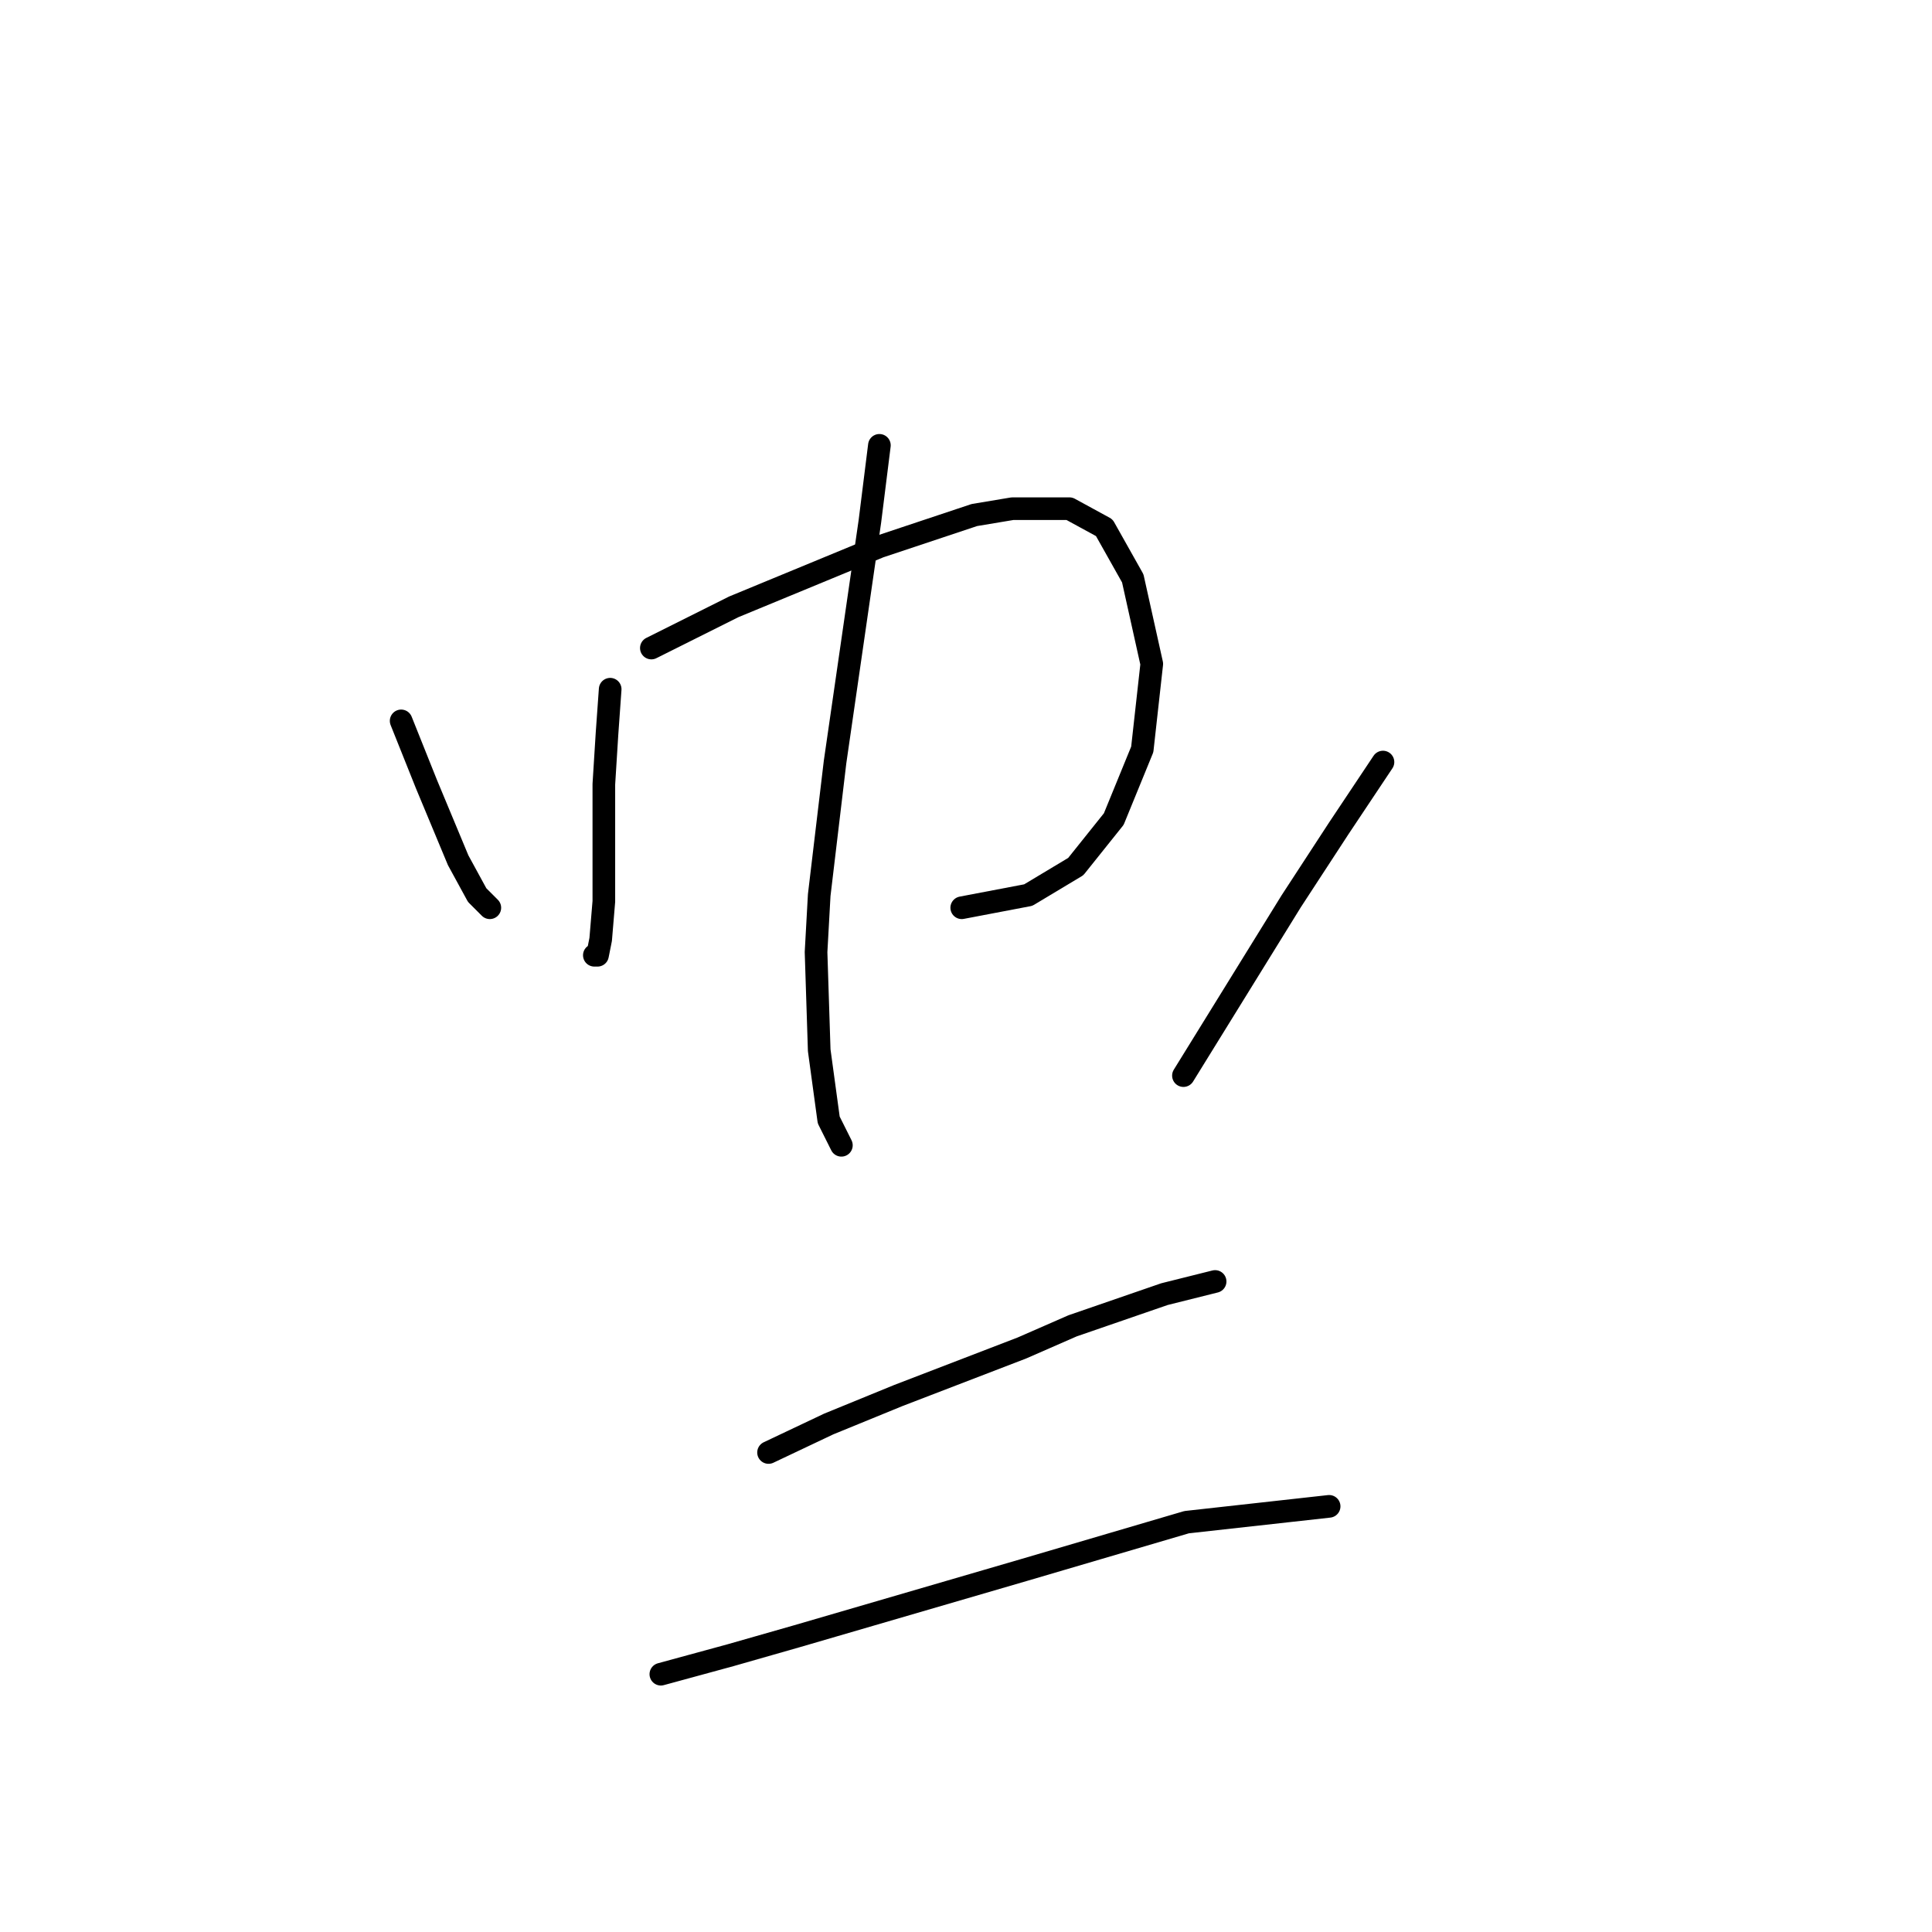 <?xml version="1.0" standalone="no"?>
    <svg width="256" height="256" xmlns="http://www.w3.org/2000/svg" version="1.1">
    <polyline stroke="black" stroke-width="3" stroke-linecap="round" fill="transparent" stroke-linejoin="round" points="53.154 95.521 54.833 99.718 56.512 103.915 60.708 113.987 63.226 118.603 64.905 120.282 64.905 120.282 " />
        <polyline stroke="black" stroke-width="3" stroke-linecap="round" fill="transparent" stroke-linejoin="round" points="80.852 91.325 80.433 97.2 80.013 103.915 80.013 109.79 80.013 119.442 79.593 124.478 79.174 126.577 78.754 126.577 78.754 126.577 " />
        <polyline stroke="black" stroke-width="3" stroke-linecap="round" fill="transparent" stroke-linejoin="round" points="86.308 85.869 97.219 80.413 116.524 72.44 129.114 68.243 134.15 67.404 141.704 67.404 146.32 69.922 150.097 76.636 152.615 87.967 151.356 99.298 147.579 108.531 142.543 114.826 136.248 118.603 127.435 120.282 127.435 120.282 " />
        <polyline stroke="black" stroke-width="3" stroke-linecap="round" fill="transparent" stroke-linejoin="round" points="116.524 59.01 115.265 69.082 110.649 100.977 108.55 118.603 108.131 126.157 108.55 139.167 109.809 148.399 111.488 151.757 111.488 151.757 " />
        <polyline stroke="black" stroke-width="3" stroke-linecap="round" fill="transparent" stroke-linejoin="round" points="183.251 100.977 177.376 109.79 171.081 119.442 156.812 142.524 156.812 142.524 " />
        <polyline stroke="black" stroke-width="3" stroke-linecap="round" fill="transparent" stroke-linejoin="round" points="101.836 192.464 109.809 188.687 119.042 184.91 135.409 178.615 142.124 175.678 154.294 171.481 161.009 169.802 161.009 169.802 " />
        <polyline stroke="black" stroke-width="3" stroke-linecap="round" fill="transparent" stroke-linejoin="round" points="87.567 221.841 96.8 219.323 105.613 216.805 135.829 207.992 157.232 201.697 176.117 199.599 176.117 199.599 " />
        </svg>